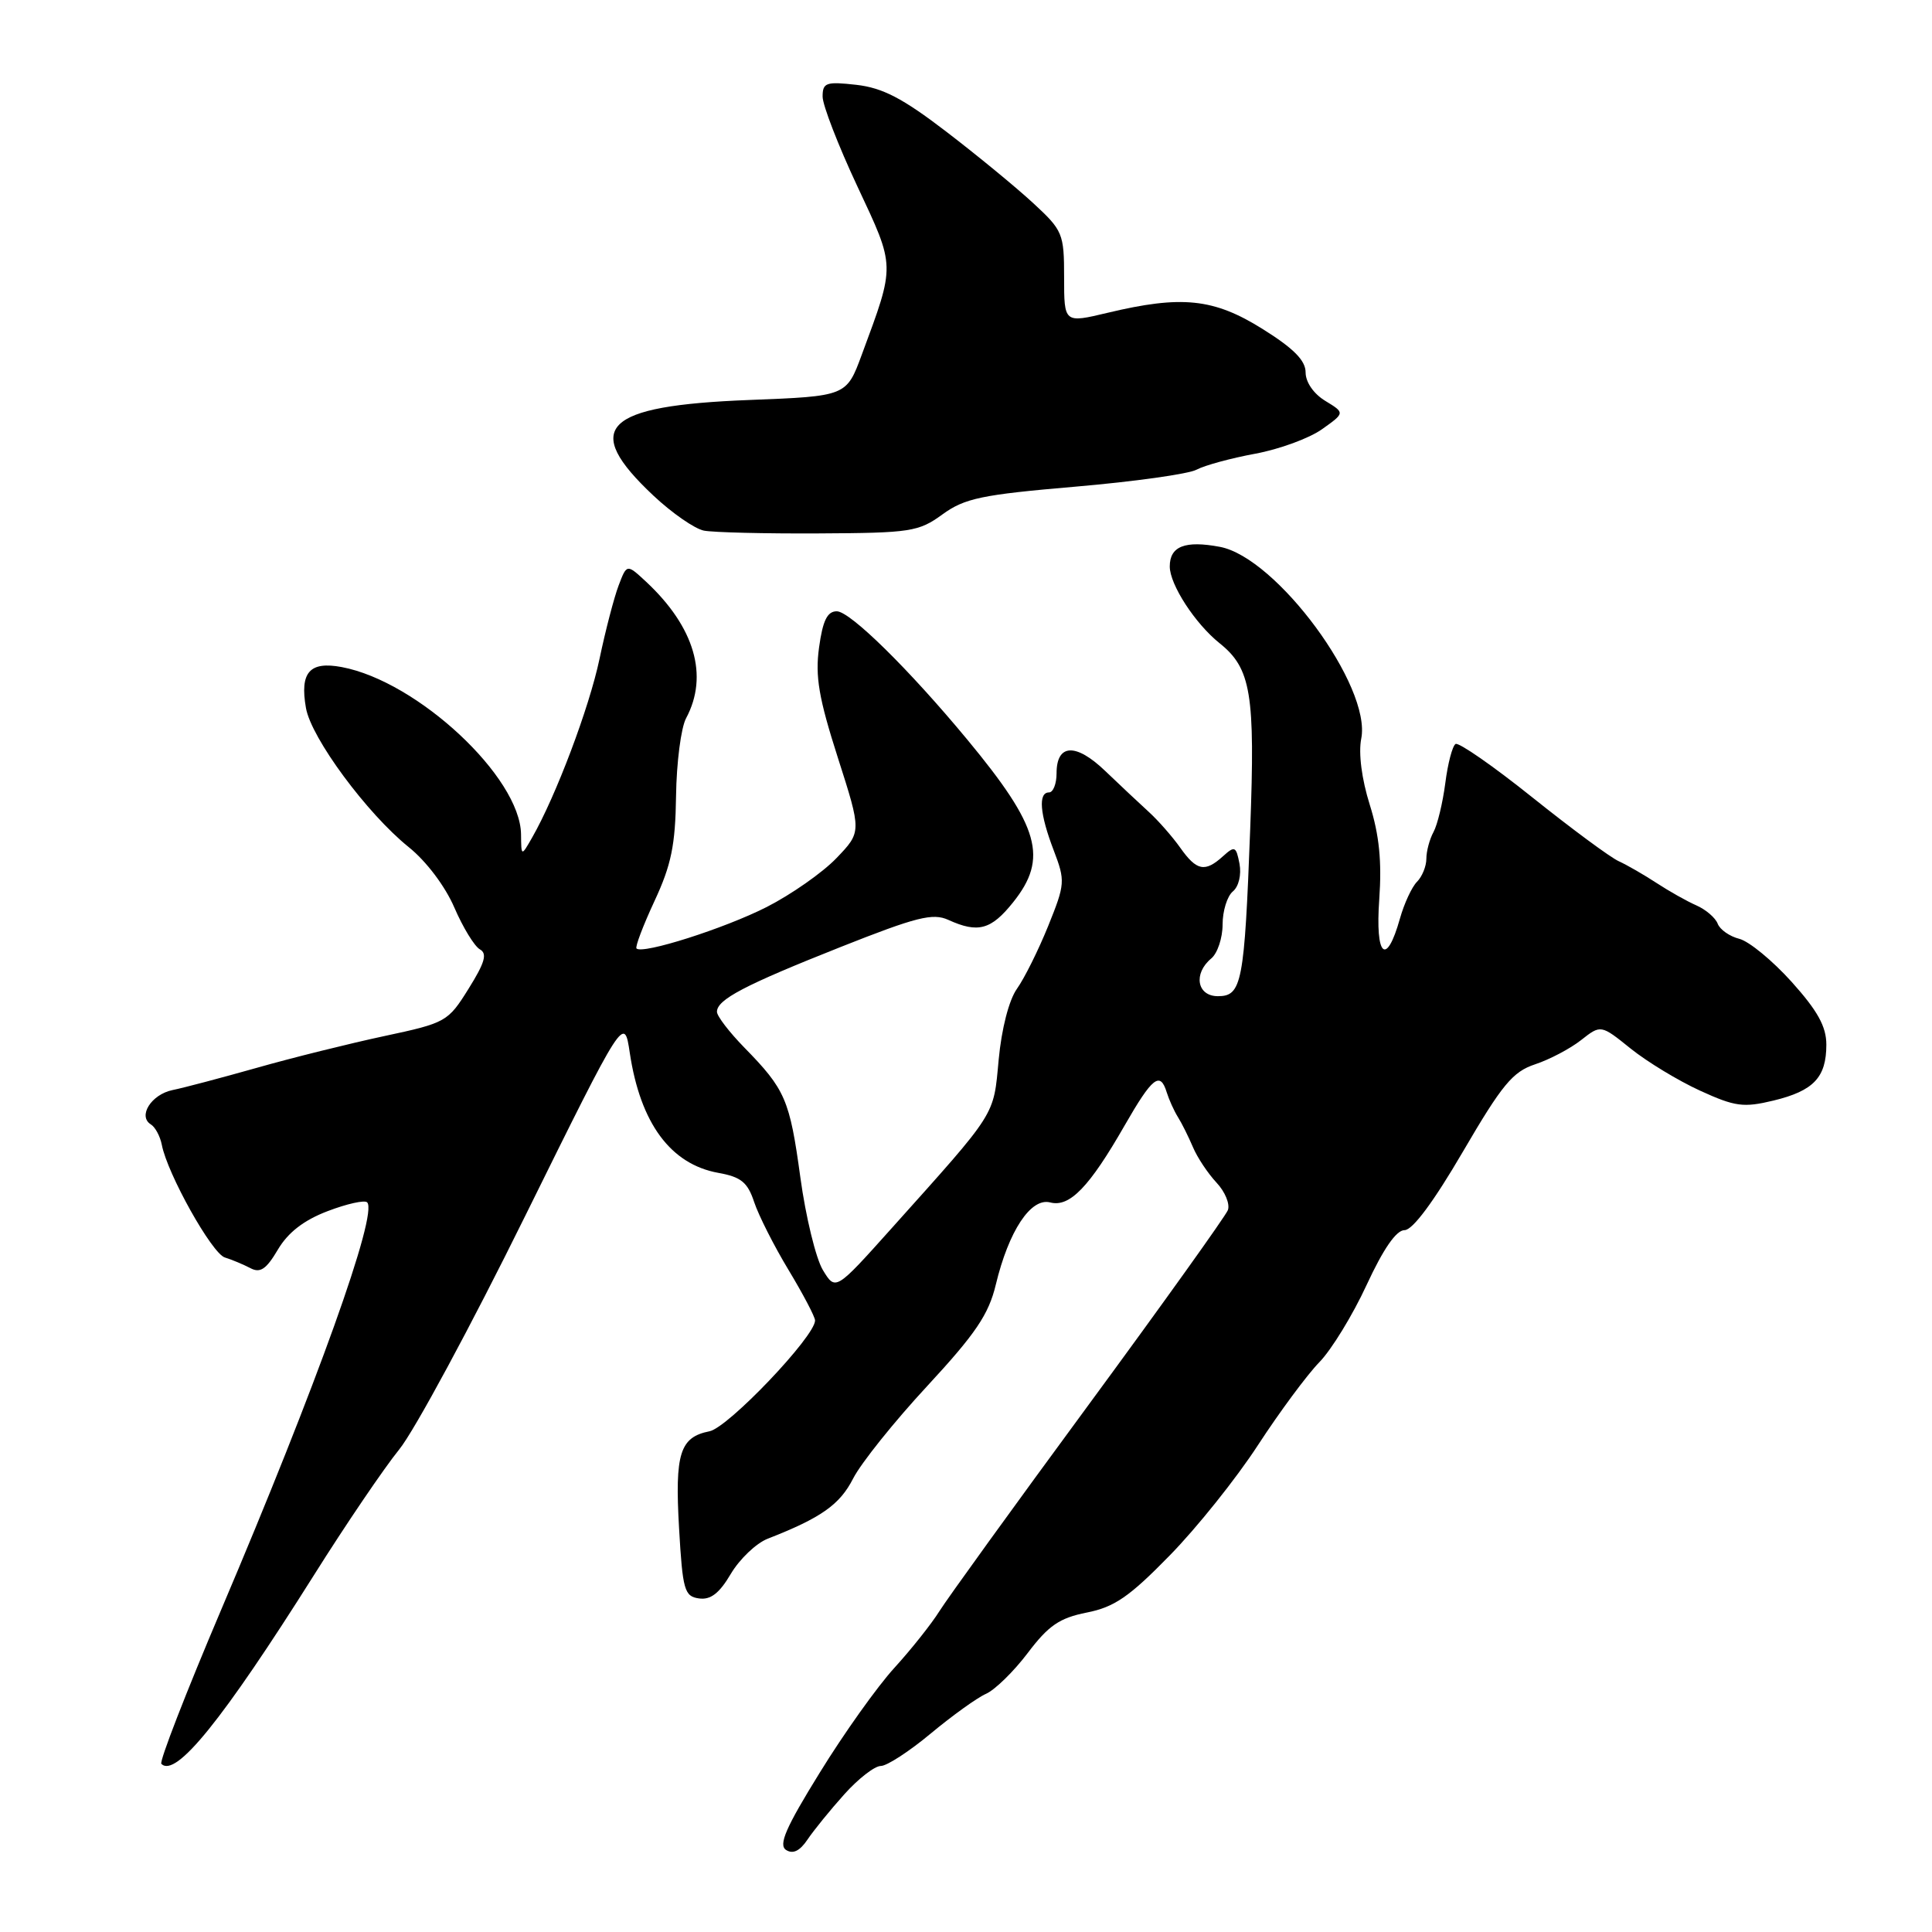 <?xml version="1.0" encoding="UTF-8" standalone="no"?>
<!DOCTYPE svg PUBLIC "-//W3C//DTD SVG 1.1//EN" "http://www.w3.org/Graphics/SVG/1.1/DTD/svg11.dtd" >
<svg xmlns="http://www.w3.org/2000/svg" xmlns:xlink="http://www.w3.org/1999/xlink" version="1.1" viewBox="0 0 256 256">
 <g >
 <path fill="currentColor"
d=" M 111.87 237.76 C 113.72 235.69 115.90 234.00 116.71 234.00 C 117.52 234.00 120.50 232.06 123.34 229.69 C 126.18 227.33 129.47 224.96 130.65 224.44 C 131.83 223.92 134.32 221.49 136.18 219.03 C 138.94 215.38 140.39 214.39 144.01 213.67 C 147.66 212.95 149.65 211.58 154.98 206.12 C 158.57 202.46 163.84 195.87 166.69 191.48 C 169.55 187.09 173.21 182.15 174.82 180.50 C 176.43 178.85 179.25 174.24 181.09 170.25 C 183.30 165.48 185.01 163.00 186.11 163.00 C 187.18 163.00 189.98 159.22 193.85 152.59 C 199.03 143.72 200.44 142.01 203.40 141.03 C 205.31 140.40 208.05 138.96 209.50 137.82 C 212.12 135.76 212.12 135.76 216.08 138.95 C 218.26 140.70 222.40 143.21 225.27 144.52 C 229.91 146.64 231.01 146.79 235.00 145.83 C 240.32 144.54 242.00 142.76 242.00 138.42 C 242.00 136.02 240.84 133.93 237.40 130.10 C 234.87 127.29 231.76 124.73 230.47 124.40 C 229.19 124.08 227.90 123.18 227.60 122.39 C 227.30 121.61 226.03 120.52 224.78 119.97 C 223.52 119.42 221.15 118.08 219.50 117.00 C 217.85 115.92 215.60 114.62 214.50 114.12 C 213.40 113.63 208.25 109.82 203.06 105.67 C 197.87 101.51 193.28 98.33 192.87 98.58 C 192.45 98.84 191.84 101.17 191.51 103.77 C 191.17 106.37 190.47 109.28 189.95 110.24 C 189.43 111.19 189.00 112.79 189.00 113.79 C 189.00 114.78 188.44 116.16 187.76 116.84 C 187.08 117.52 186.06 119.72 185.50 121.71 C 183.69 128.15 182.21 126.77 182.76 119.15 C 183.11 114.16 182.76 110.64 181.50 106.63 C 180.43 103.23 179.99 99.81 180.37 97.88 C 181.76 90.97 169.15 73.87 161.64 72.46 C 157.02 71.59 155.00 72.38 155.00 75.06 C 155.00 77.46 158.35 82.62 161.59 85.22 C 165.78 88.57 166.33 91.92 165.66 109.81 C 164.89 130.25 164.55 132.00 161.38 132.00 C 158.61 132.00 158.08 129.01 160.50 127.00 C 161.32 126.32 162.00 124.29 162.00 122.50 C 162.00 120.71 162.61 118.74 163.36 118.12 C 164.14 117.47 164.51 115.91 164.24 114.45 C 163.79 112.13 163.61 112.05 162.05 113.46 C 159.66 115.62 158.56 115.40 156.39 112.33 C 155.35 110.86 153.47 108.72 152.22 107.58 C 150.96 106.43 148.36 103.99 146.44 102.15 C 142.55 98.42 140.00 98.54 140.00 102.47 C 140.00 103.86 139.55 105.00 139.00 105.00 C 137.54 105.00 137.77 107.84 139.62 112.67 C 141.17 116.74 141.14 117.12 138.89 122.70 C 137.60 125.89 135.74 129.63 134.75 131.02 C 133.69 132.51 132.71 136.33 132.33 140.41 C 131.62 147.98 132.20 147.07 118.12 162.78 C 110.71 171.05 110.71 171.05 109.03 168.28 C 108.11 166.75 106.76 161.22 106.05 156.00 C 104.64 145.69 104.06 144.36 98.62 138.80 C 96.63 136.76 95.00 134.64 95.00 134.07 C 95.00 132.45 98.64 130.54 111.37 125.49 C 121.43 121.50 123.60 120.95 125.66 121.89 C 129.59 123.68 131.33 123.21 134.25 119.55 C 138.92 113.71 137.75 109.56 128.17 98.00 C 120.43 88.66 112.64 81.00 110.88 81.00 C 109.62 81.00 109.02 82.22 108.53 85.79 C 108.00 89.63 108.49 92.50 111.02 100.40 C 114.17 110.23 114.17 110.23 110.83 113.71 C 109.00 115.62 104.84 118.53 101.58 120.19 C 95.99 123.03 85.15 126.48 84.34 125.68 C 84.14 125.47 85.21 122.65 86.72 119.40 C 88.95 114.62 89.49 111.98 89.58 105.47 C 89.64 101.05 90.24 96.42 90.91 95.17 C 93.93 89.53 92.04 83.09 85.63 77.10 C 83.06 74.71 83.06 74.71 81.97 77.58 C 81.37 79.16 80.23 83.53 79.44 87.30 C 78.08 93.77 73.66 105.49 70.50 111.00 C 69.07 113.50 69.07 113.50 69.04 110.55 C 68.94 102.97 55.34 90.28 45.28 88.39 C 41.02 87.59 39.71 89.09 40.54 93.81 C 41.23 97.79 48.64 107.81 54.16 112.25 C 56.48 114.11 58.99 117.44 60.20 120.25 C 61.34 122.89 62.86 125.38 63.58 125.79 C 64.60 126.35 64.25 127.55 62.09 131.01 C 59.36 135.39 59.10 135.54 50.90 137.29 C 46.28 138.28 38.67 140.17 34.00 141.50 C 29.32 142.82 24.31 144.15 22.86 144.44 C 20.05 145.02 18.23 147.90 19.99 148.99 C 20.57 149.35 21.22 150.56 21.44 151.69 C 22.18 155.55 28.08 166.09 29.79 166.62 C 30.73 166.91 32.25 167.55 33.17 168.03 C 34.48 168.73 35.28 168.19 36.82 165.58 C 38.16 163.31 40.26 161.68 43.42 160.48 C 45.96 159.51 48.32 158.98 48.65 159.32 C 50.12 160.79 41.95 183.57 29.29 213.34 C 24.65 224.26 21.09 233.42 21.38 233.72 C 23.28 235.62 29.47 227.96 41.59 208.73 C 45.82 202.00 50.91 194.51 52.89 192.07 C 54.88 189.64 62.40 175.70 69.60 161.10 C 82.71 134.56 82.71 134.56 83.45 139.51 C 84.85 148.84 88.86 154.27 95.18 155.41 C 98.19 155.95 99.06 156.65 99.93 159.28 C 100.52 161.05 102.57 165.11 104.50 168.30 C 106.42 171.49 108.00 174.49 108.00 174.97 C 108.00 177.08 96.50 189.15 94.02 189.65 C 90.08 190.43 89.41 192.58 89.98 202.50 C 90.45 210.71 90.69 211.53 92.62 211.80 C 94.16 212.02 95.32 211.12 96.84 208.54 C 98.00 206.59 100.19 204.49 101.72 203.89 C 108.81 201.12 111.28 199.38 113.05 195.90 C 114.09 193.87 118.50 188.36 122.86 183.66 C 129.27 176.73 131.00 174.18 131.95 170.22 C 133.66 163.10 136.59 158.66 139.16 159.33 C 141.73 160.00 144.34 157.30 149.02 149.13 C 152.70 142.72 153.73 141.91 154.60 144.75 C 154.90 145.71 155.56 147.18 156.07 148.00 C 156.59 148.82 157.48 150.62 158.07 152.00 C 158.65 153.38 160.06 155.49 161.19 156.70 C 162.33 157.91 163.00 159.55 162.70 160.35 C 162.39 161.14 154.09 172.75 144.24 186.15 C 134.39 199.54 125.50 211.85 124.47 213.50 C 123.44 215.15 120.76 218.53 118.51 221.00 C 116.25 223.47 111.80 229.72 108.62 234.89 C 104.12 242.16 103.12 244.46 104.16 245.13 C 105.07 245.71 105.98 245.27 107.00 243.75 C 107.83 242.52 110.01 239.83 111.87 237.76 Z  M 124.88 68.16 C 127.83 66.02 130.06 65.55 142.44 64.49 C 150.24 63.82 157.49 62.81 158.56 62.23 C 159.63 61.66 163.12 60.71 166.32 60.12 C 169.52 59.53 173.50 58.07 175.18 56.87 C 178.22 54.71 178.22 54.71 175.61 53.12 C 174.07 52.19 173.00 50.64 173.00 49.35 C 173.00 47.76 171.41 46.16 167.28 43.58 C 160.82 39.54 156.58 39.10 146.75 41.45 C 141.00 42.82 141.00 42.82 141.00 36.76 C 141.00 30.94 140.83 30.54 136.90 26.91 C 134.65 24.83 129.47 20.57 125.38 17.44 C 119.60 13.01 116.95 11.64 113.47 11.24 C 109.46 10.79 109.00 10.95 109.00 12.80 C 109.00 13.93 111.07 19.28 113.60 24.68 C 118.67 35.50 118.66 34.92 114.19 47.00 C 112.16 52.50 112.16 52.50 99.28 53.00 C 79.91 53.75 76.99 56.67 86.59 65.68 C 89.04 67.98 92.05 70.07 93.27 70.31 C 94.50 70.55 101.35 70.72 108.50 70.68 C 120.66 70.62 121.72 70.46 124.88 68.16 Z "/>
</g>
</svg>